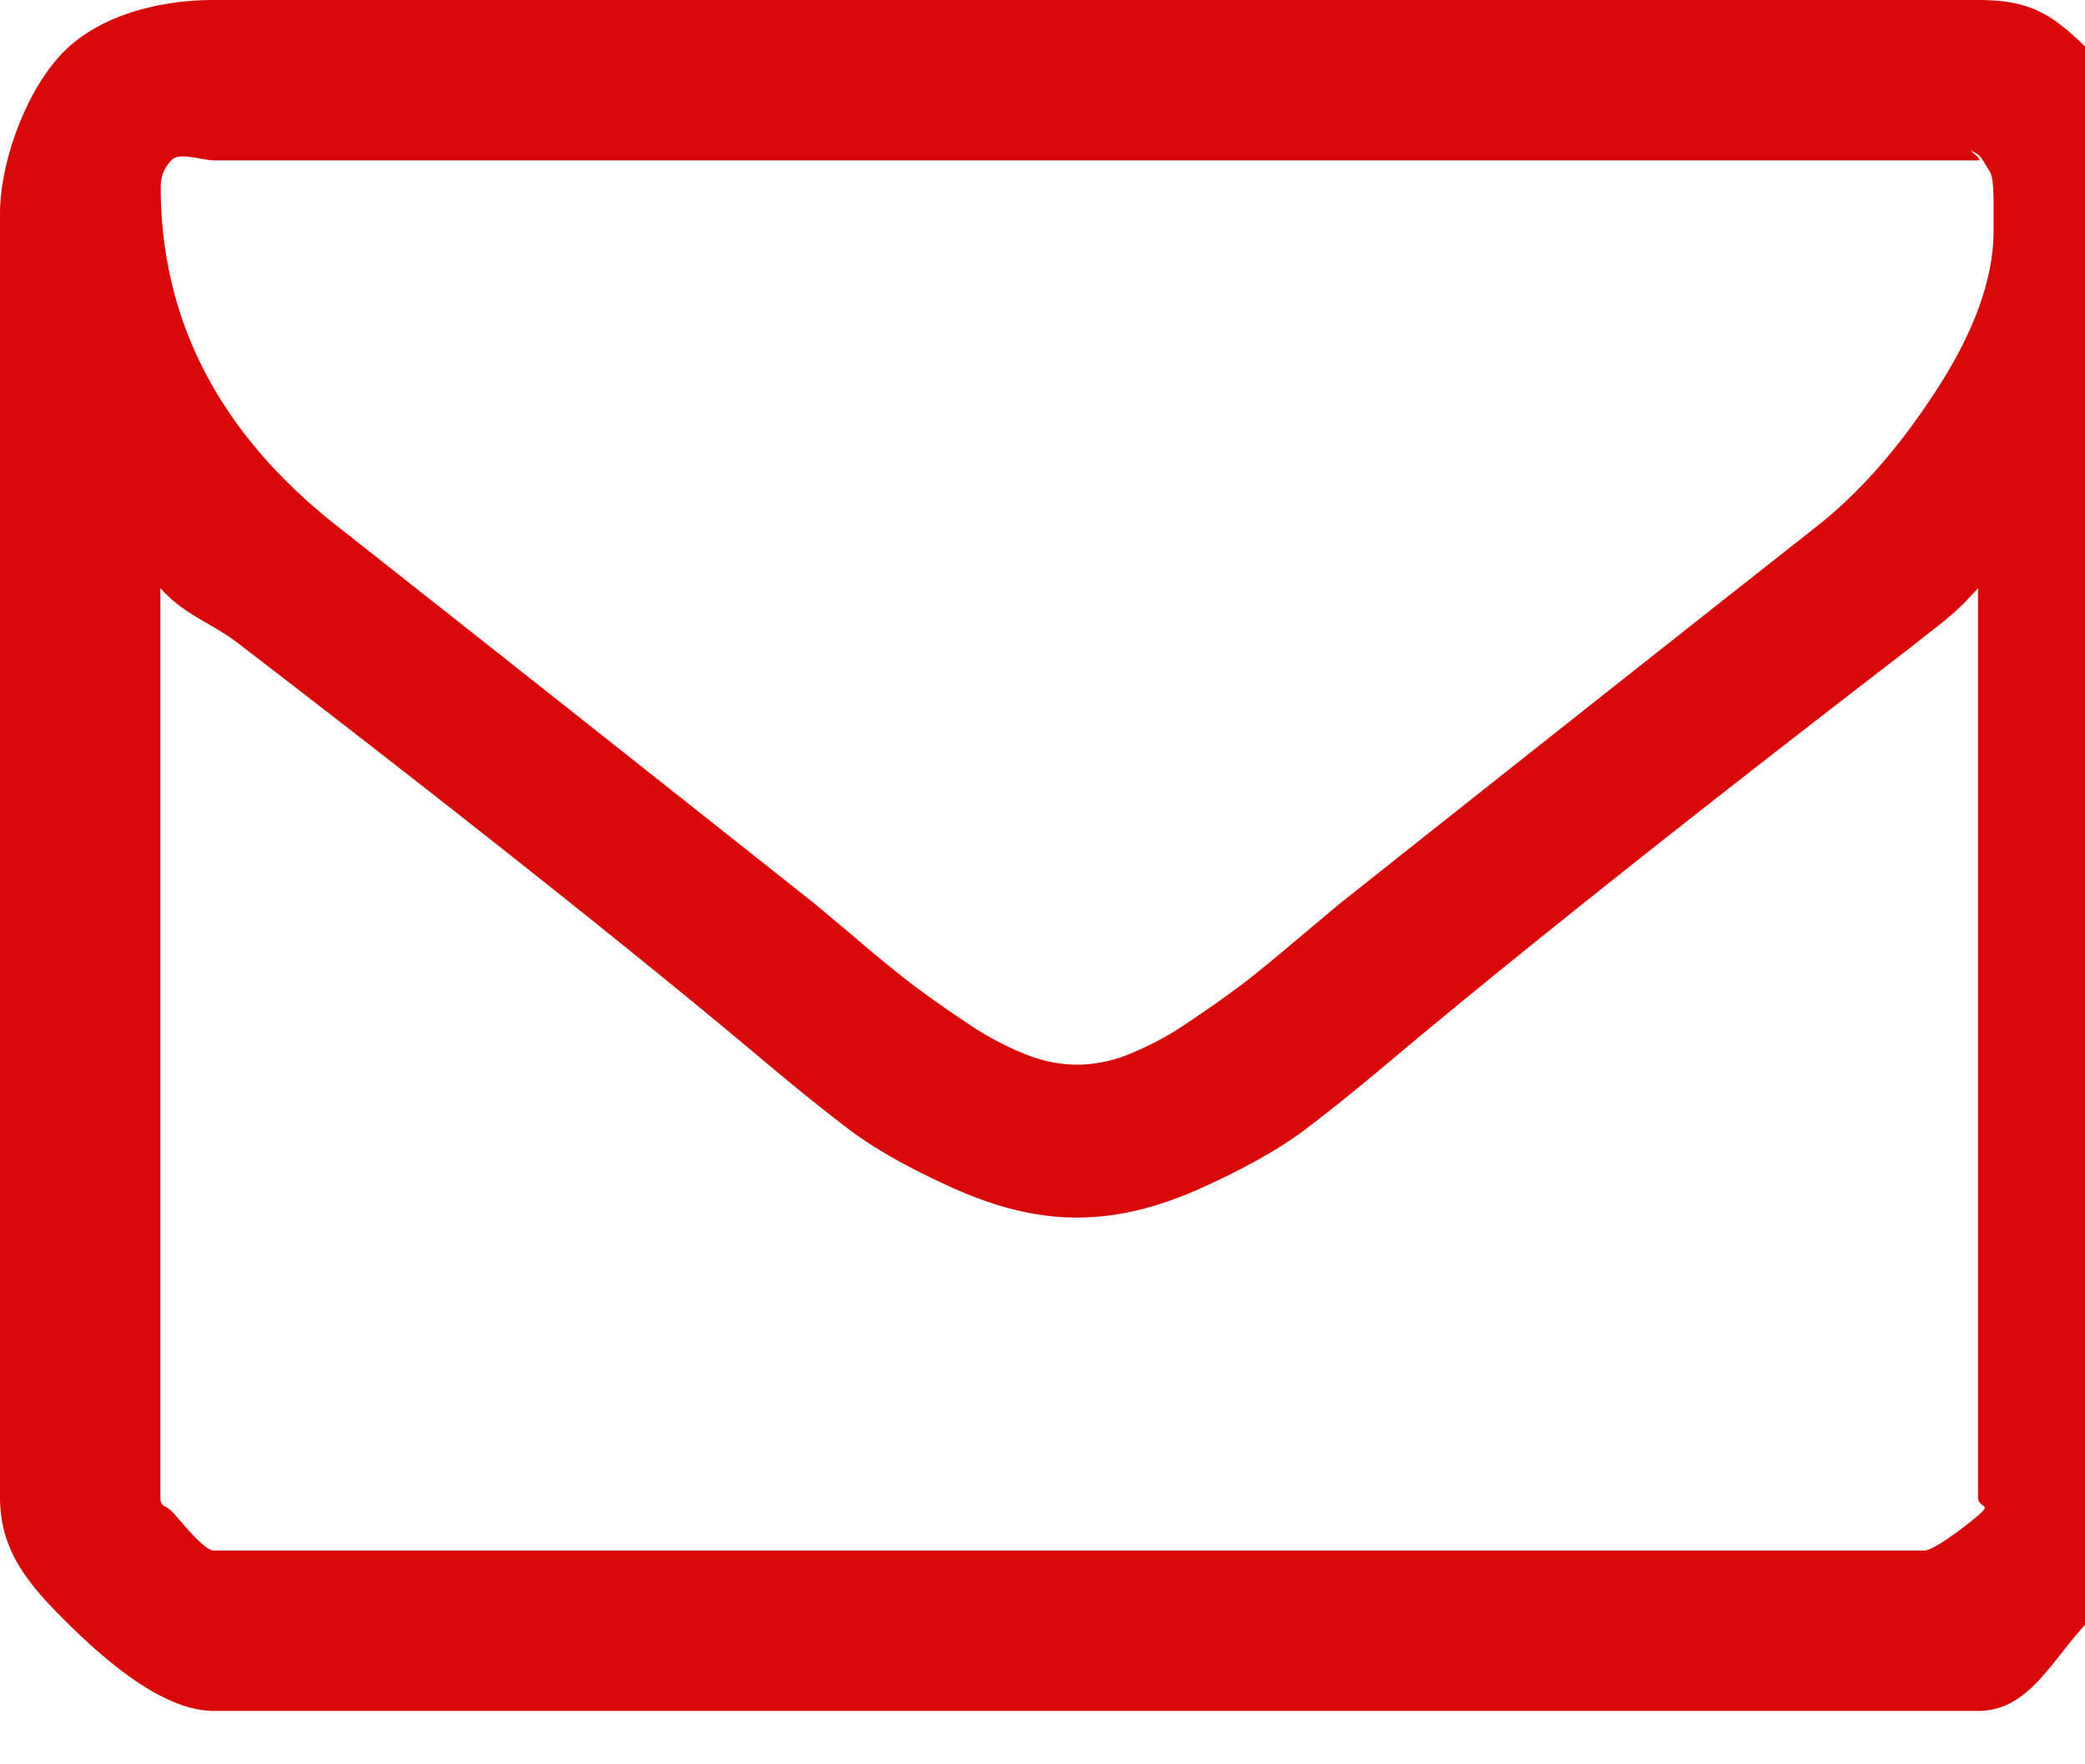 <svg xmlns="http://www.w3.org/2000/svg" width="13" height="11" viewBox="0 0 13 11"><path d="M12.359 9.425c-.047.047-.295.242-.359.242H1.333c-.064 0-.213-.195-.26-.242C1.026 9.378 1 9.398 1 9.333V3.667c.159.178.332.218.515.367 1.33 1.022 2.386 1.86 3.17 2.515.253.214.459.38.617.499.159.119.374.239.644.361.27.121.524.182.763.182h.014c.238 0 .493-.061.763-.182.27-.122.485-.242.644-.361.158-.119.364-.285.617-.499.784-.655 1.84-1.493 3.169-2.515.184-.149.259-.189.417-.367v5.666c0 .065.073.045.026.092zm-.275-7.009c-.231.36-.48.646-.748.859-.957.754-1.952 1.541-2.983 2.359l-.261.219c-.144.122-.258.215-.342.28a7.567 7.567 0 0 1-.331.234 1.92 1.92 0 0 1-.376.204.87.87 0 0 1-.32.067h-.007-.007a.87.87 0 0 1-.32-.067 1.892 1.892 0 0 1-.376-.204 7 7 0 0 1-.331-.234 8.68 8.68 0 0 1-.342-.28l-.261-.219c-1.032-.818-2.026-1.605-2.983-2.359-.729-.575-1.094-1.279-1.094-2.113a.23.23 0 0 1 .071-.167c.047-.047.196.005.26.005h11c.04 0-.067-.07-.037-.057.03.012.052.031.067.056l.041.067c.012.019.02.05.022.093.003.042.004.074.004.096v.183c0 .292-.115.618-.346.978zm.948-2.095C12.799.088 12.661 0 12.333 0h-11c-.327 0-.7.088-.934.321C.166.555 0 1.006 0 1.333v8c0 .328.166.532.399.765.234.233.607.569.934.569h11c.328 0 .466-.336.699-.569.234-.233.301-.437.301-.765v-8c0-.327-.067-.778-.301-1.012z" fill="#DA0909"/></svg>